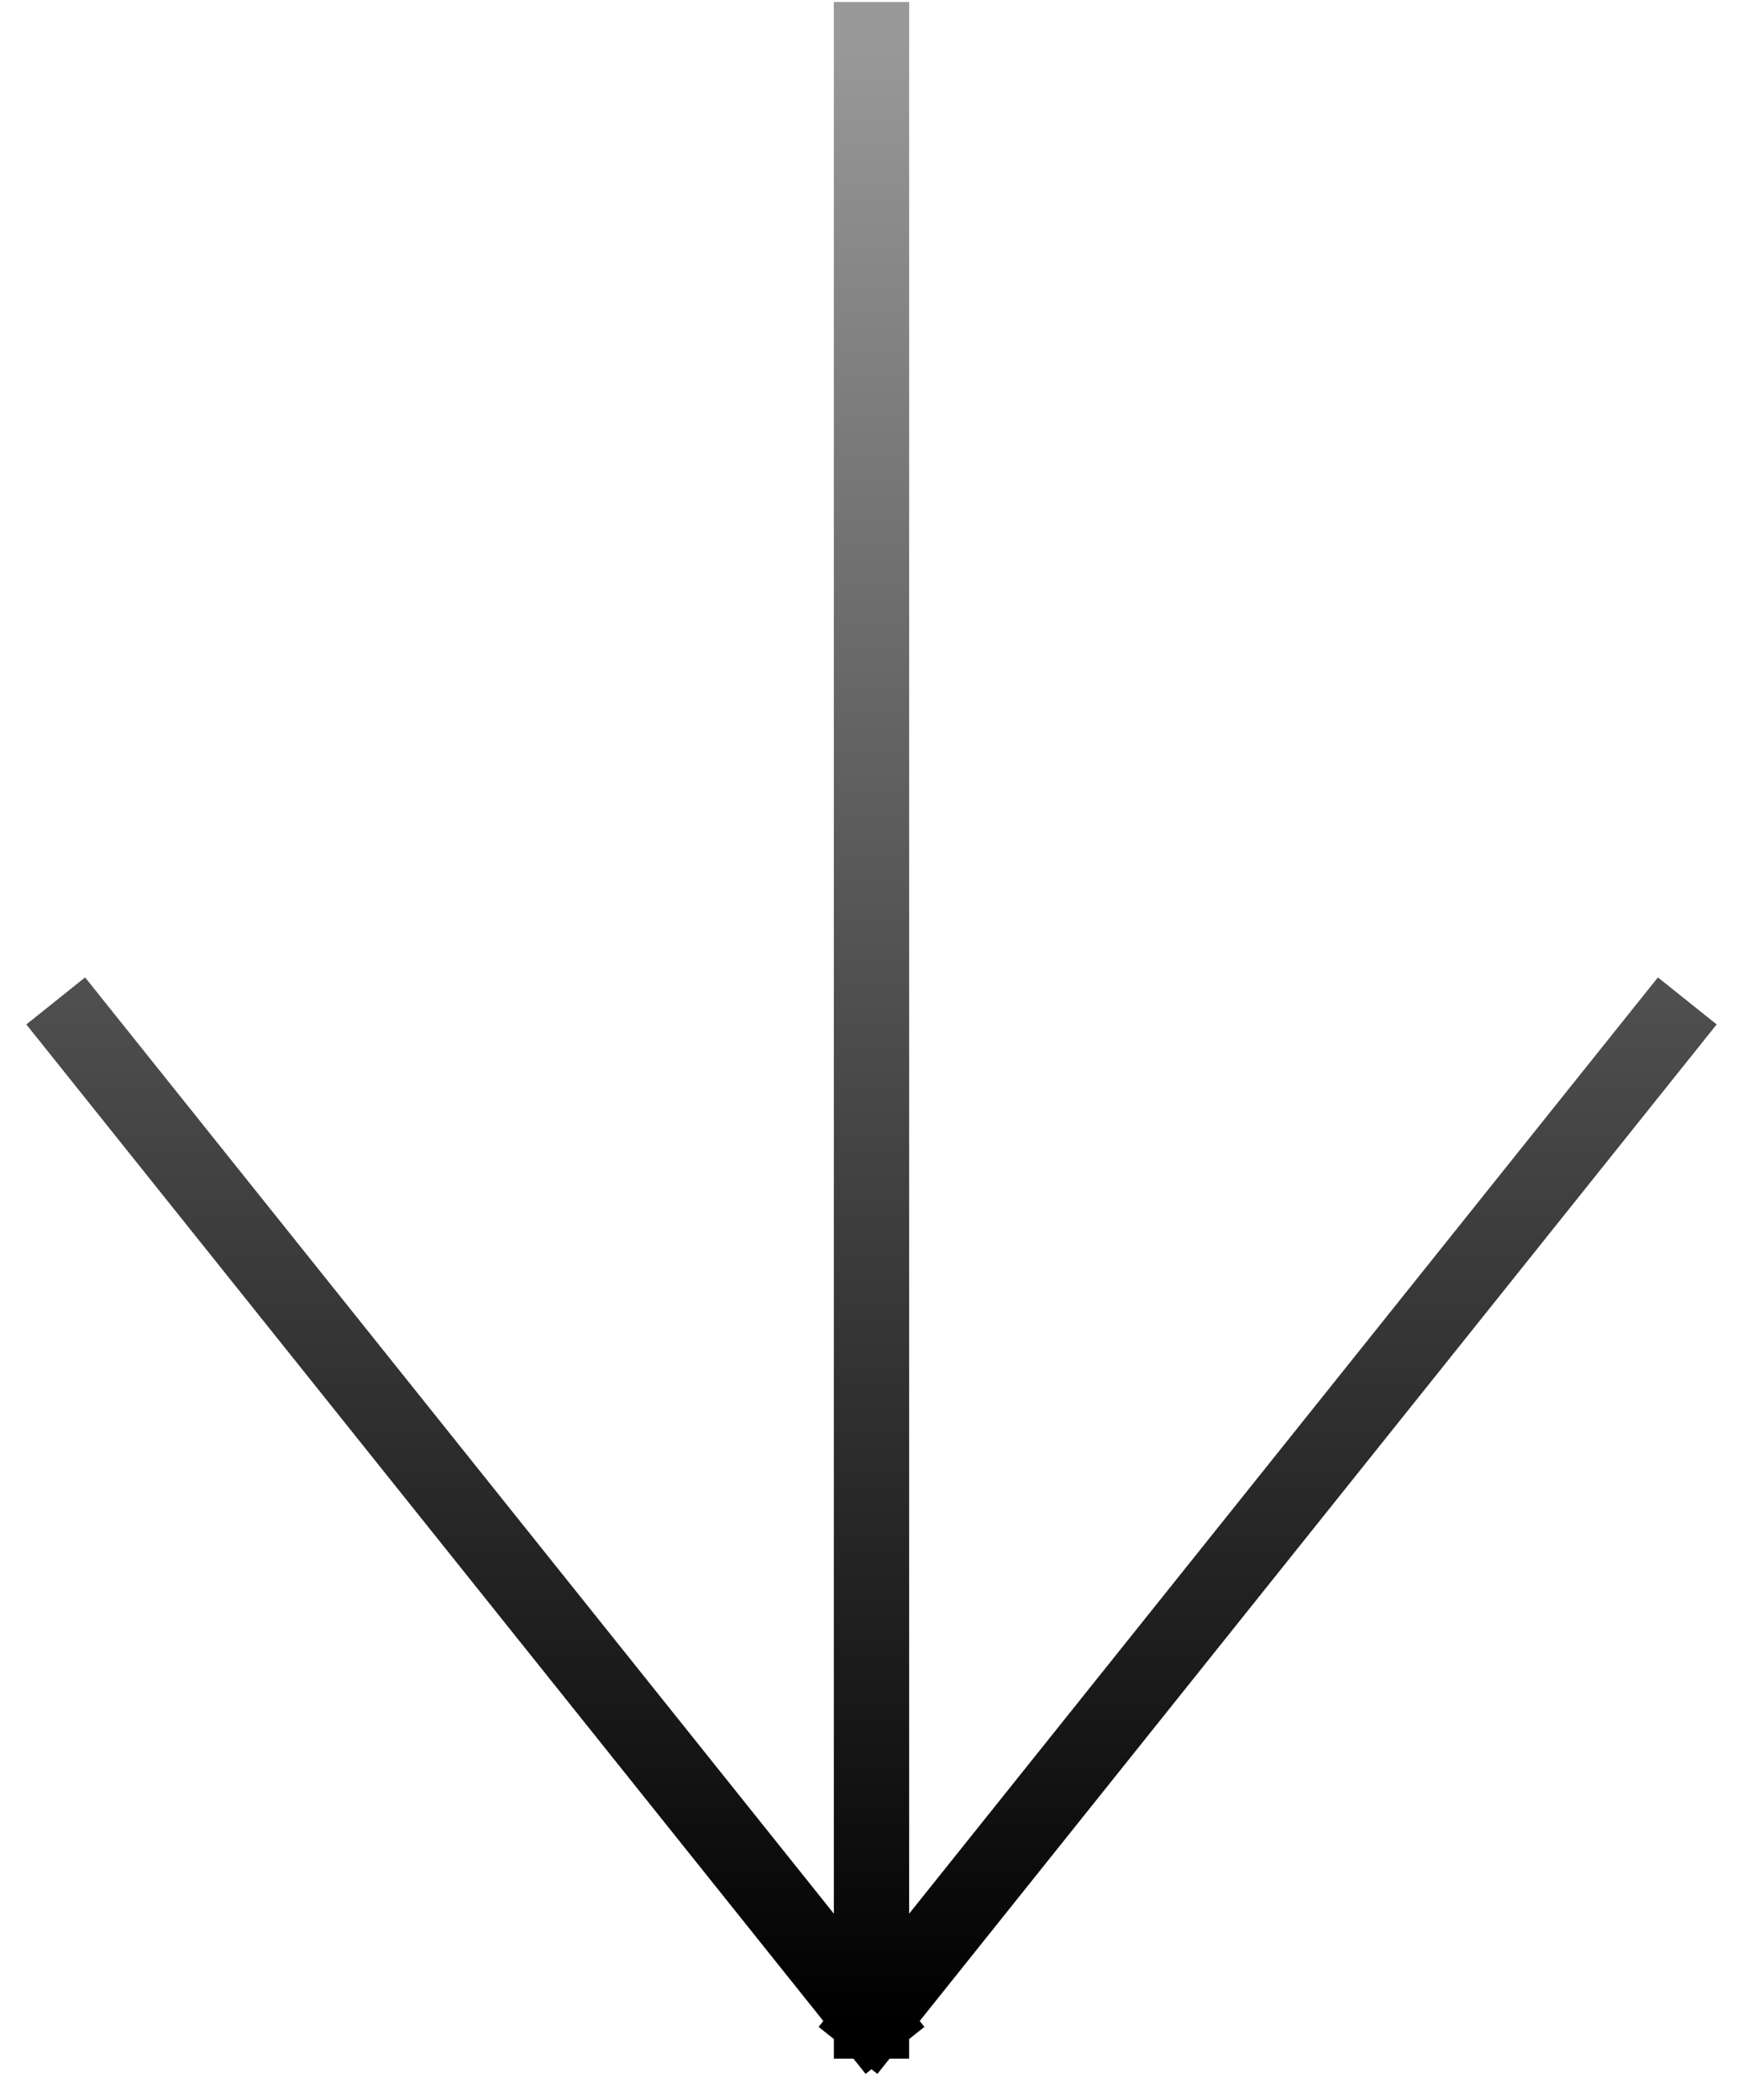 <svg width="44" height="53" viewBox="0 0 44 53" fill="none" xmlns="http://www.w3.org/2000/svg">
<path d="M2 26L22 51M22 51L42 26M22 51V1" stroke="url(#paint0_linear_397_14)" stroke-width="1.9" stroke-linecap="square"/>
<defs>
<linearGradient id="paint0_linear_397_14" x1="22" y1="1" x2="22" y2="51" gradientUnits="userSpaceOnUse">
<stop stop-color="#999999"/>
<stop offset="1"/>
</linearGradient>
</defs>
</svg>
